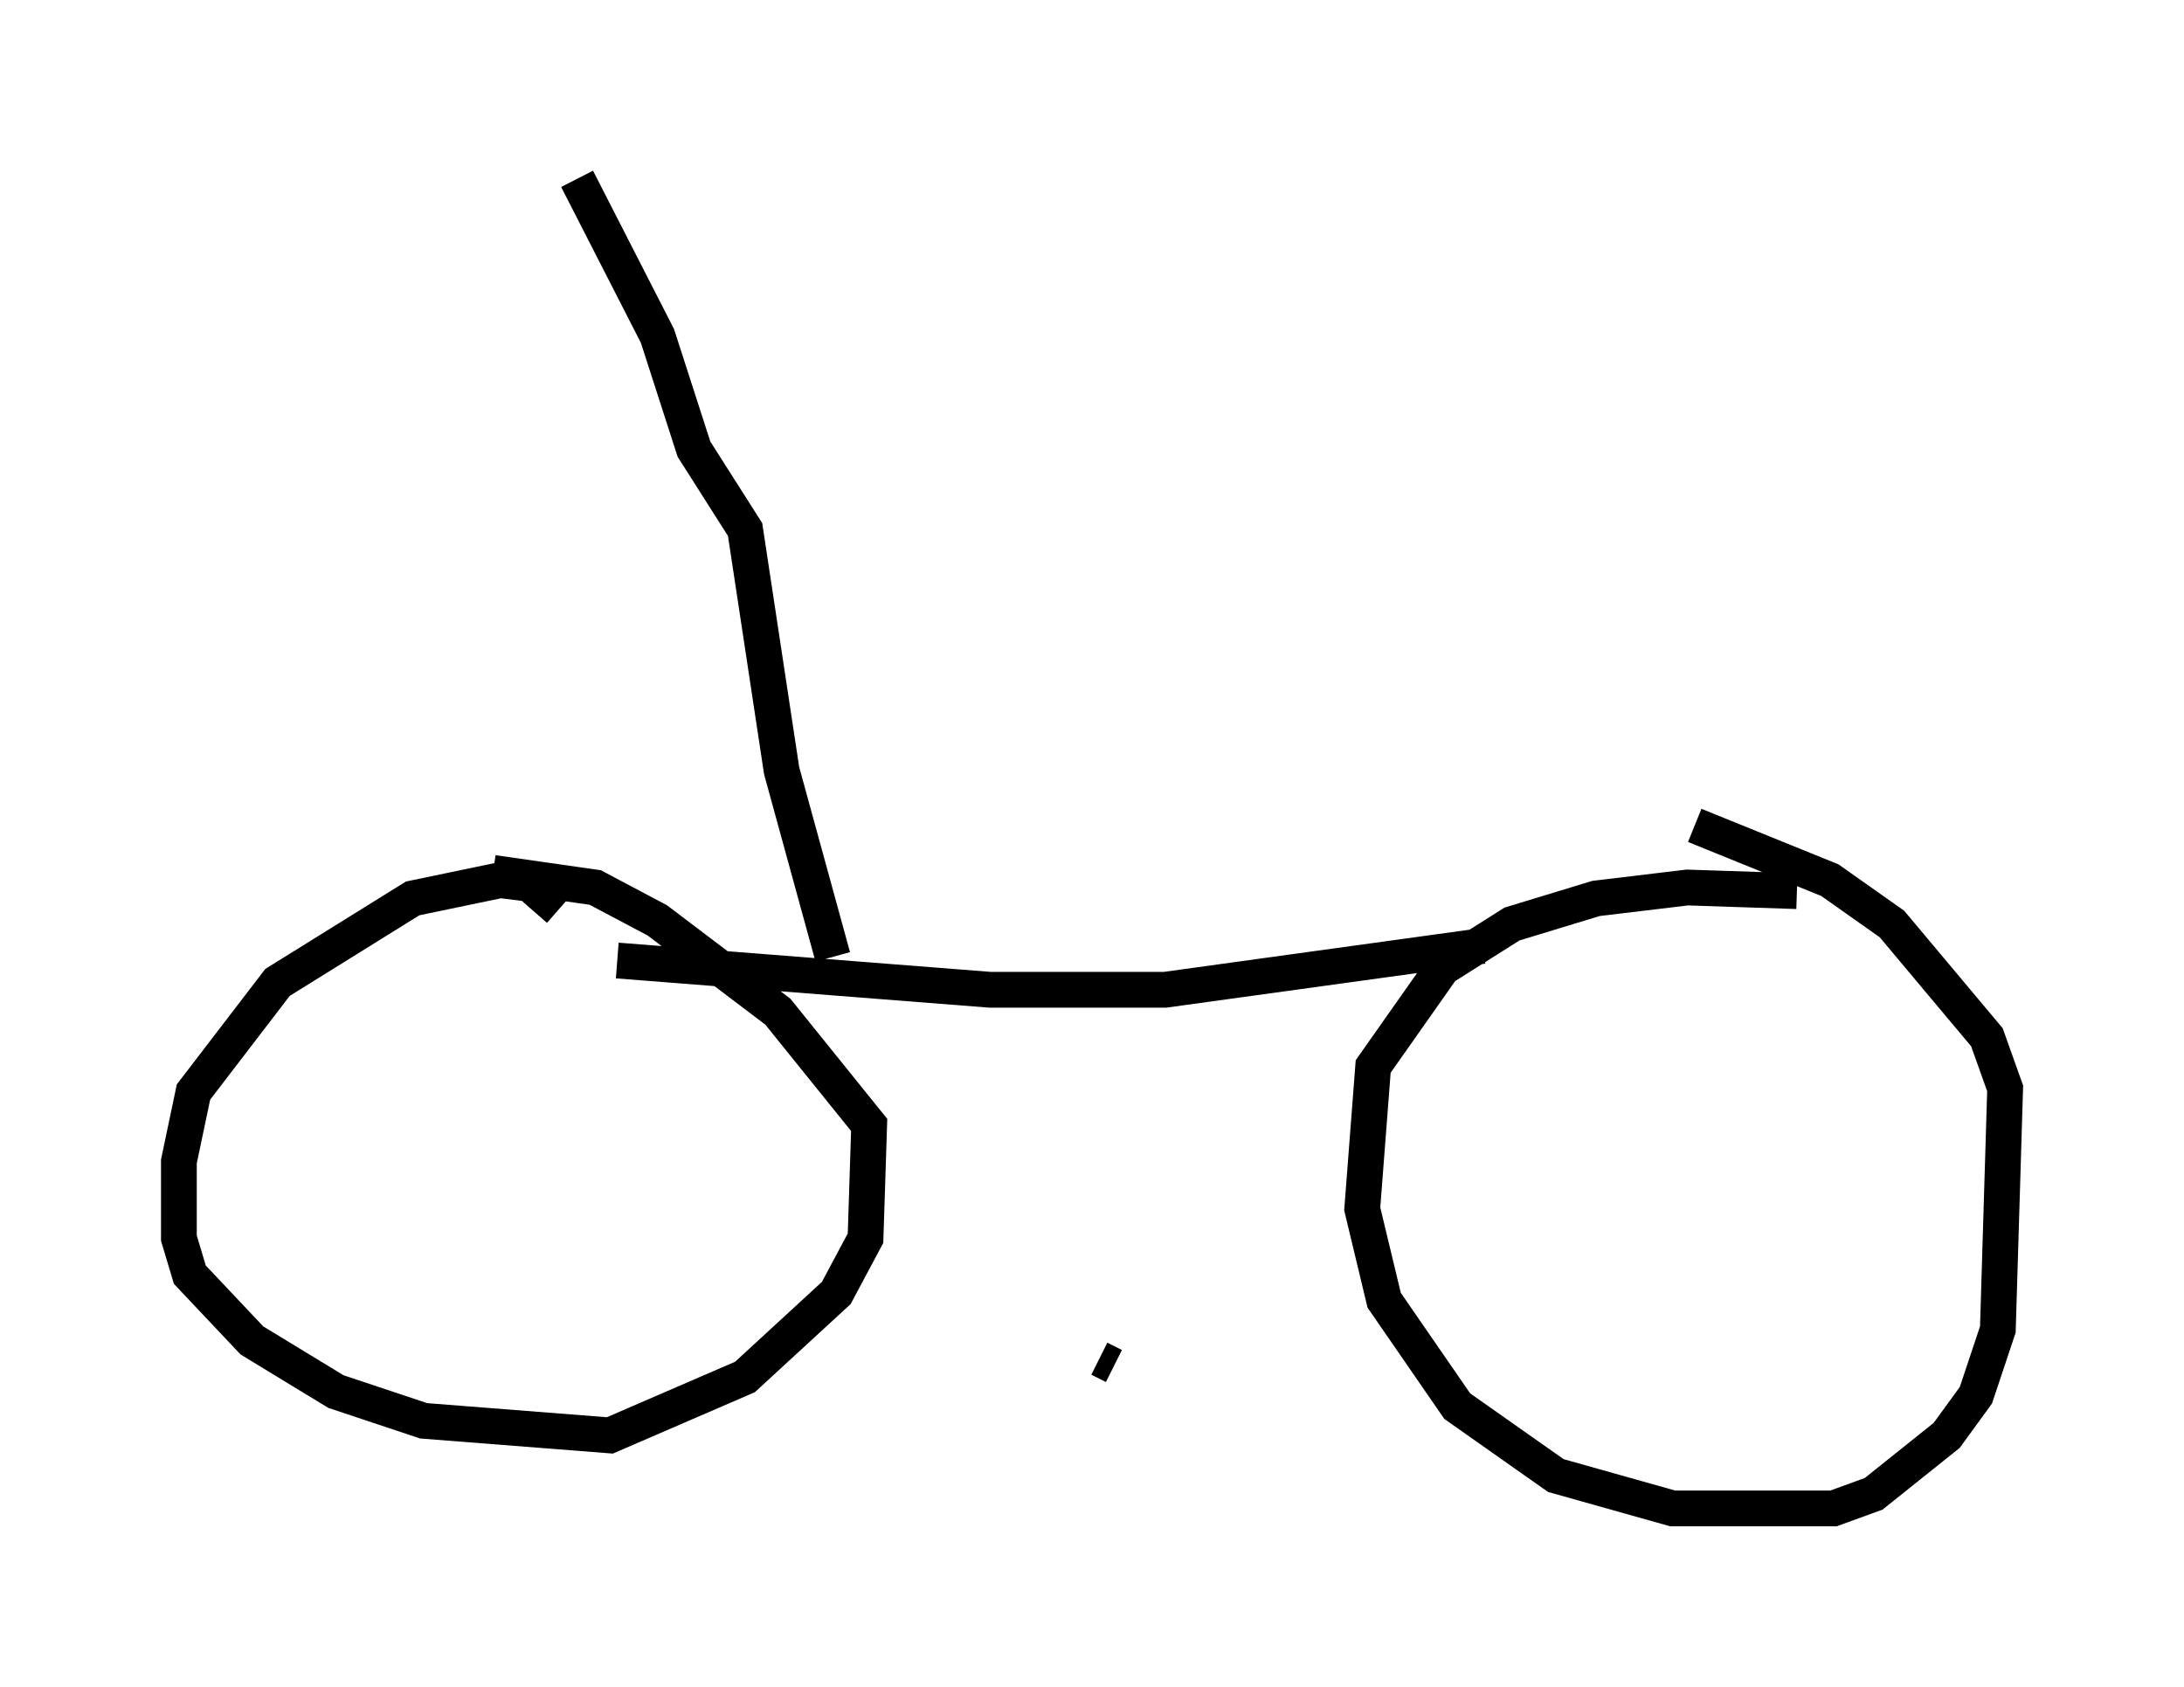 <?xml version="1.0" encoding="utf-8" ?>
<svg baseProfile="full" height="47.159" version="1.1" width="61.042" xmlns="http://www.w3.org/2000/svg" xmlns:ev="http://www.w3.org/2001/xml-events" xmlns:xlink="http://www.w3.org/1999/xlink"><defs /><rect fill="white" height="47.159" width="61.042" x="0" y="0" /><path d="M31.236, 38.075 m-0.51, -0.102 l0.408, 0.204 m-15.517, -12.761 l-0.817, -0.715 -0.817, -0.102 l-2.45, 0.51 -3.777, 2.348 l-2.348, 3.063 -0.408, 1.94 l0.0, 2.144 0.306, 1.021 l1.735, 1.838 2.348, 1.429 l2.45, 0.817 5.206, 0.408 l3.777, -1.633 2.552, -2.348 l0.817, -1.531 0.102, -3.165 l-2.552, -3.165 -3.369, -2.552 l-1.735, -0.919 -2.858, -0.408 m36.444, 0.51 l-3.063, -0.102 -2.552, 0.306 l-2.348, 0.715 -1.94, 1.225 l-1.94, 2.756 -0.306, 3.981 l0.613, 2.552 2.042, 2.96 l2.756, 1.94 3.267, 0.919 l4.492, 0.0 1.123, -0.408 l2.042, -1.633 0.817, -1.123 l0.613, -1.838 0.204, -6.738 l-0.51, -1.429 -2.654, -3.165 l-1.735, -1.225 -3.777, -1.531 m-30.115, 3.777 l10.413, 0.817 4.9, 0.0 l8.881, -1.225 m-18.171, 0.306 l-1.429, -5.206 -1.021, -6.738 l-1.429, -2.246 -1.021, -3.165 l-2.246, -4.39 " fill="none" stroke="black" stroke-width="1" /></svg>